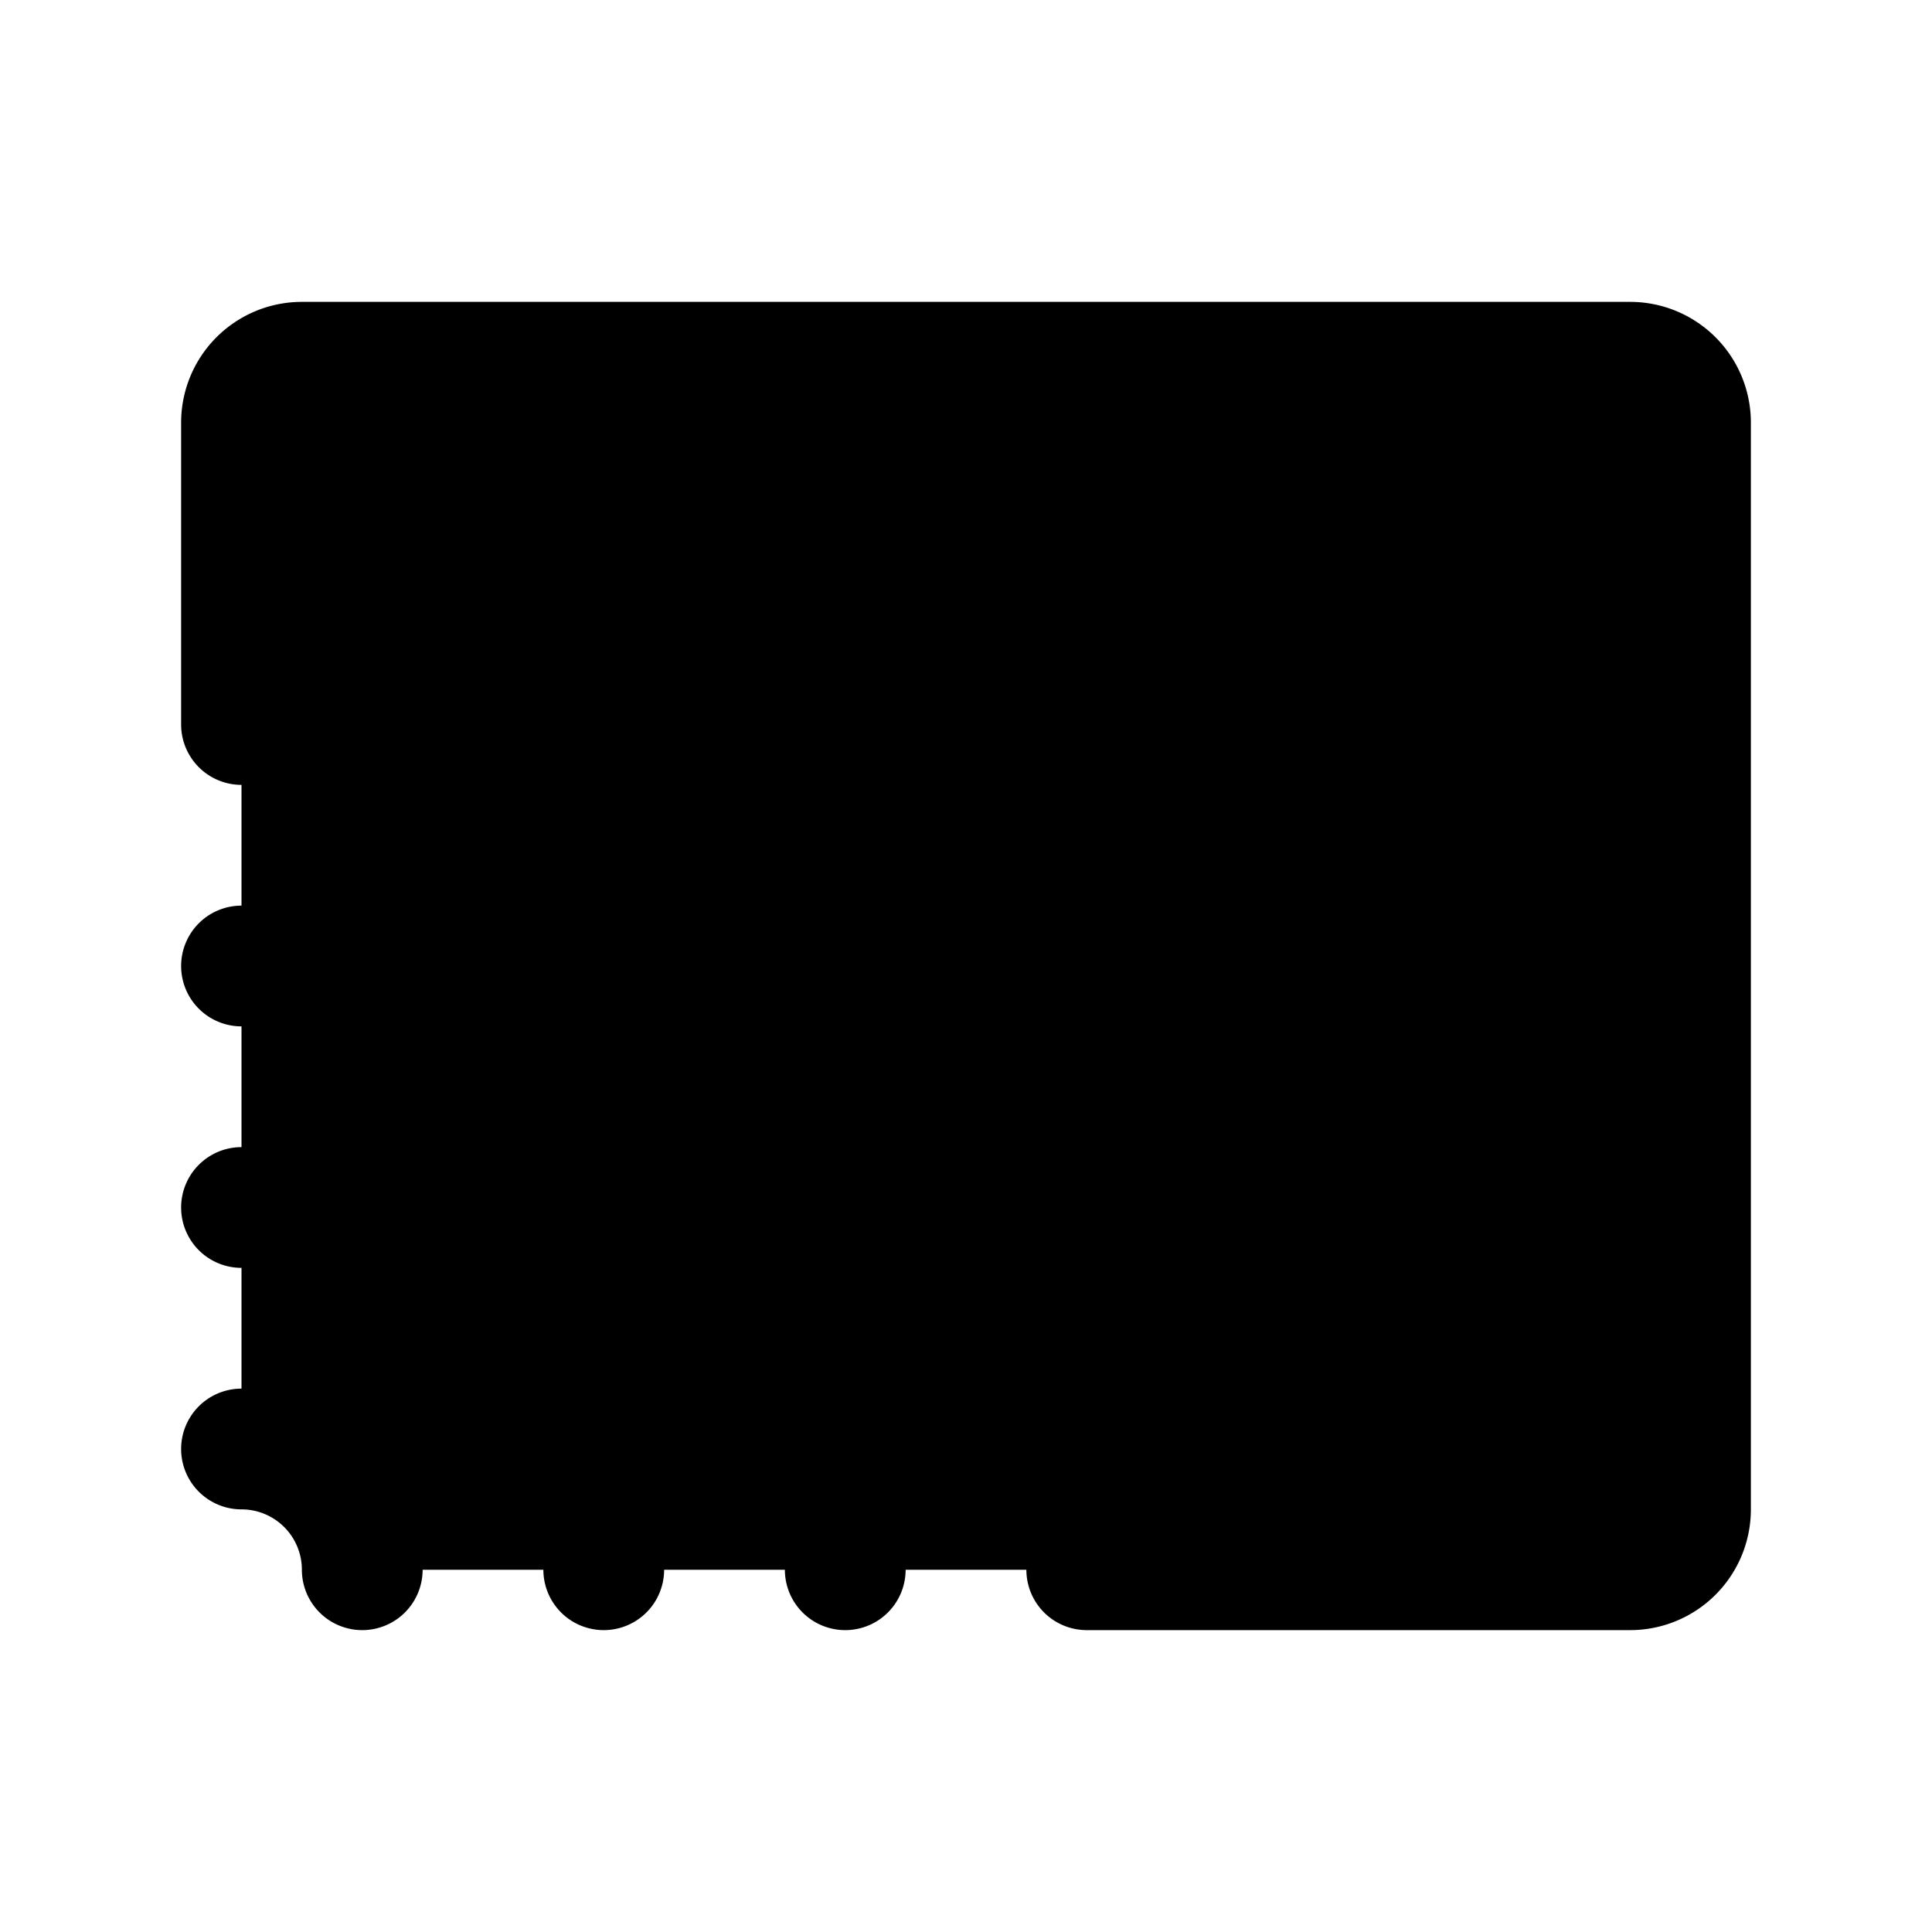 <svg xmlns="http://www.w3.org/2000/svg" width="24" height="24" viewBox="0 0 256 256">
    <path d="M224,56V200a8,8,0,0,1-8,8H48a16,16,0,0,0-16-16V56a8,8,0,0,1,8-8H216A8,8,0,0,1,224,56Z" class="pr-icon-duotone-secondary"/>
    <path d="M232,56V200a16,16,0,0,1-16,16H144a8,8,0,0,1,0-16h72V56H40V96a8,8,0,0,1-16,0V56A16,16,0,0,1,40,40H216A16,16,0,0,1,232,56ZM32,184a8,8,0,0,0,0,16,8,8,0,0,1,8,8,8,8,0,0,0,16,0A24,24,0,0,0,32,184Zm0-32a8,8,0,0,0,0,16,40,40,0,0,1,40,40,8,8,0,0,0,16,0A56.06,56.06,0,0,0,32,152Zm0-32a8,8,0,0,0,0,16,72.08,72.08,0,0,1,72,72,8,8,0,0,0,16,0A88.1,88.1,0,0,0,32,120Z"/>
</svg>